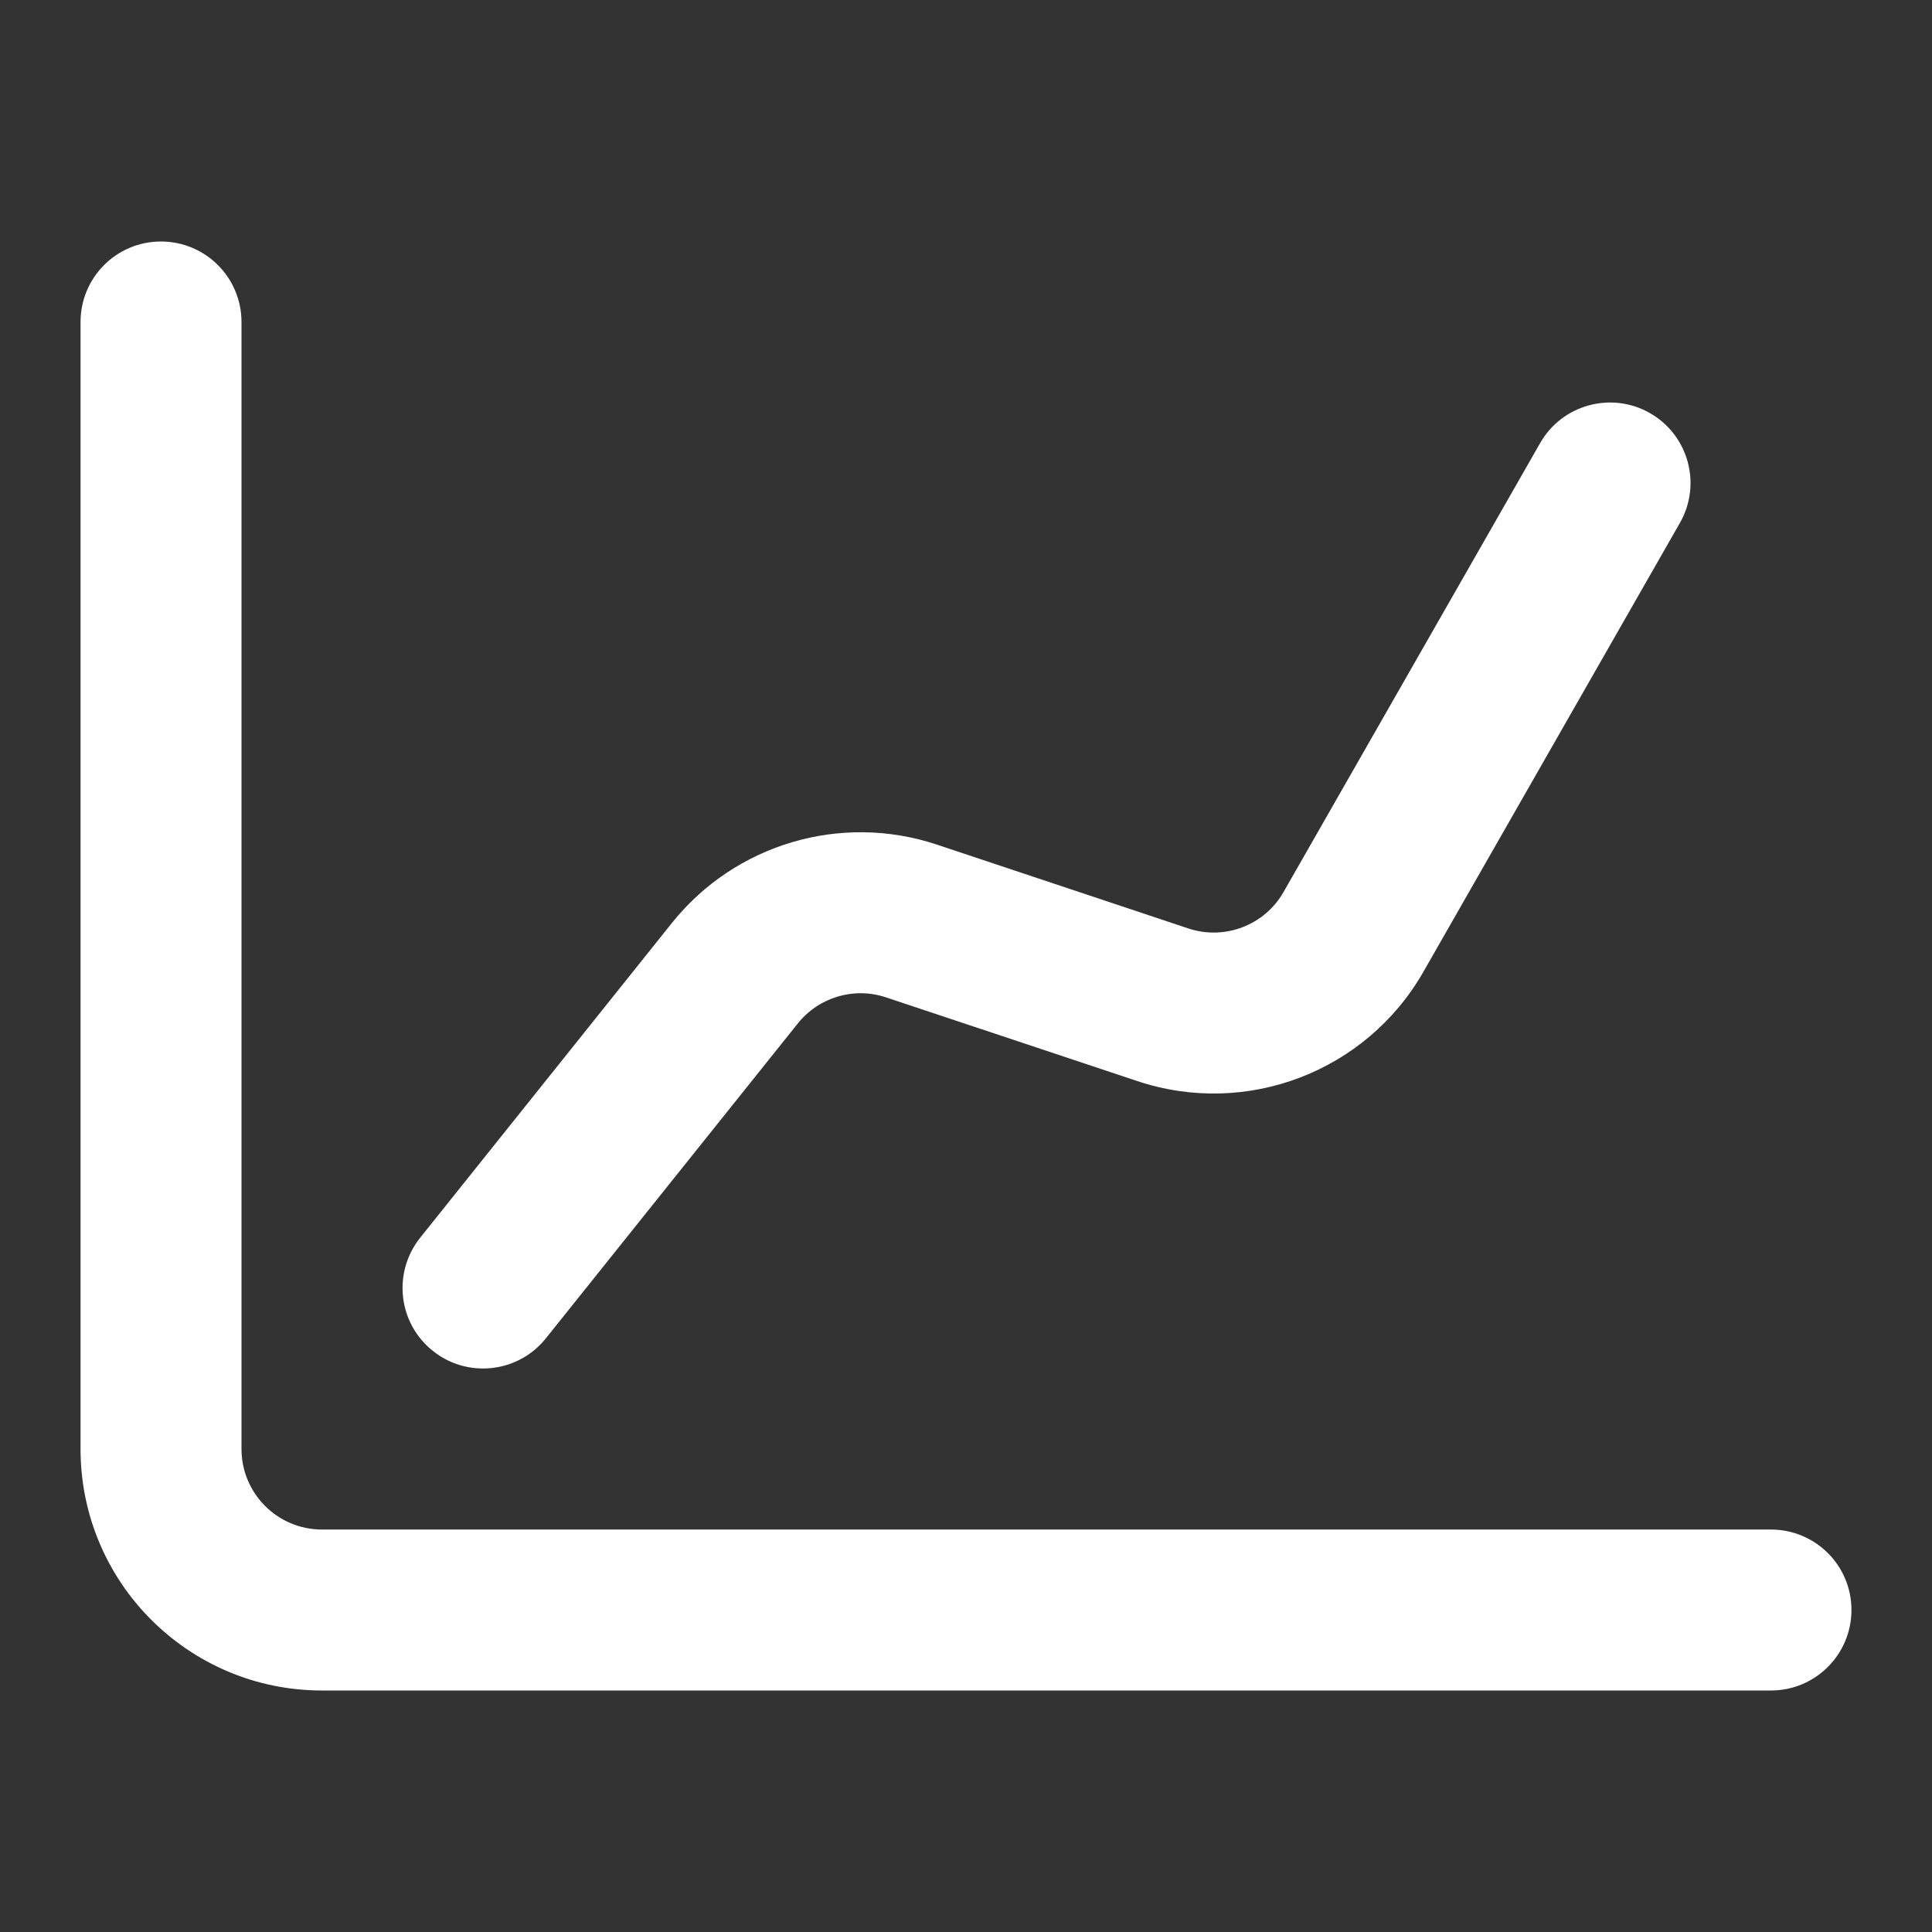 <svg width="16" height="16" viewBox="0 0 16 16" fill="none" xmlns="http://www.w3.org/2000/svg">
<rect x="0" y="0" width="16" height="16" fill="#333333" stroke="none"/>
<path fill-rule="evenodd" clip-rule="evenodd" d="M1.333 2C1.701 2 2 2.298 2 2.667V12C2 12.368 2.298 12.667 2.667 12.667H14.666C15.035 12.667 15.333 12.965 15.333 13.333C15.333 13.701 15.035 14 14.666 14H2.667C1.562 14 0.667 13.105 0.667 12V2.667C0.667 2.298 0.965 2 1.333 2Z" fill="white"/>
<path fill-rule="evenodd" clip-rule="evenodd" d="M13.664 3.421C13.984 3.604 14.095 4.011 13.912 4.331L11.788 8.048C11.315 8.876 10.323 9.255 9.419 8.953L7.338 8.26C7.073 8.171 6.781 8.258 6.607 8.476L4.521 11.083C4.291 11.371 3.871 11.417 3.584 11.187C3.296 10.957 3.25 10.538 3.48 10.25L5.565 7.643C6.089 6.989 6.965 6.73 7.76 6.995L9.841 7.689C10.142 7.789 10.473 7.663 10.63 7.387L12.755 3.669C12.937 3.35 13.345 3.239 13.664 3.421Z" fill="white"/>
</svg>
